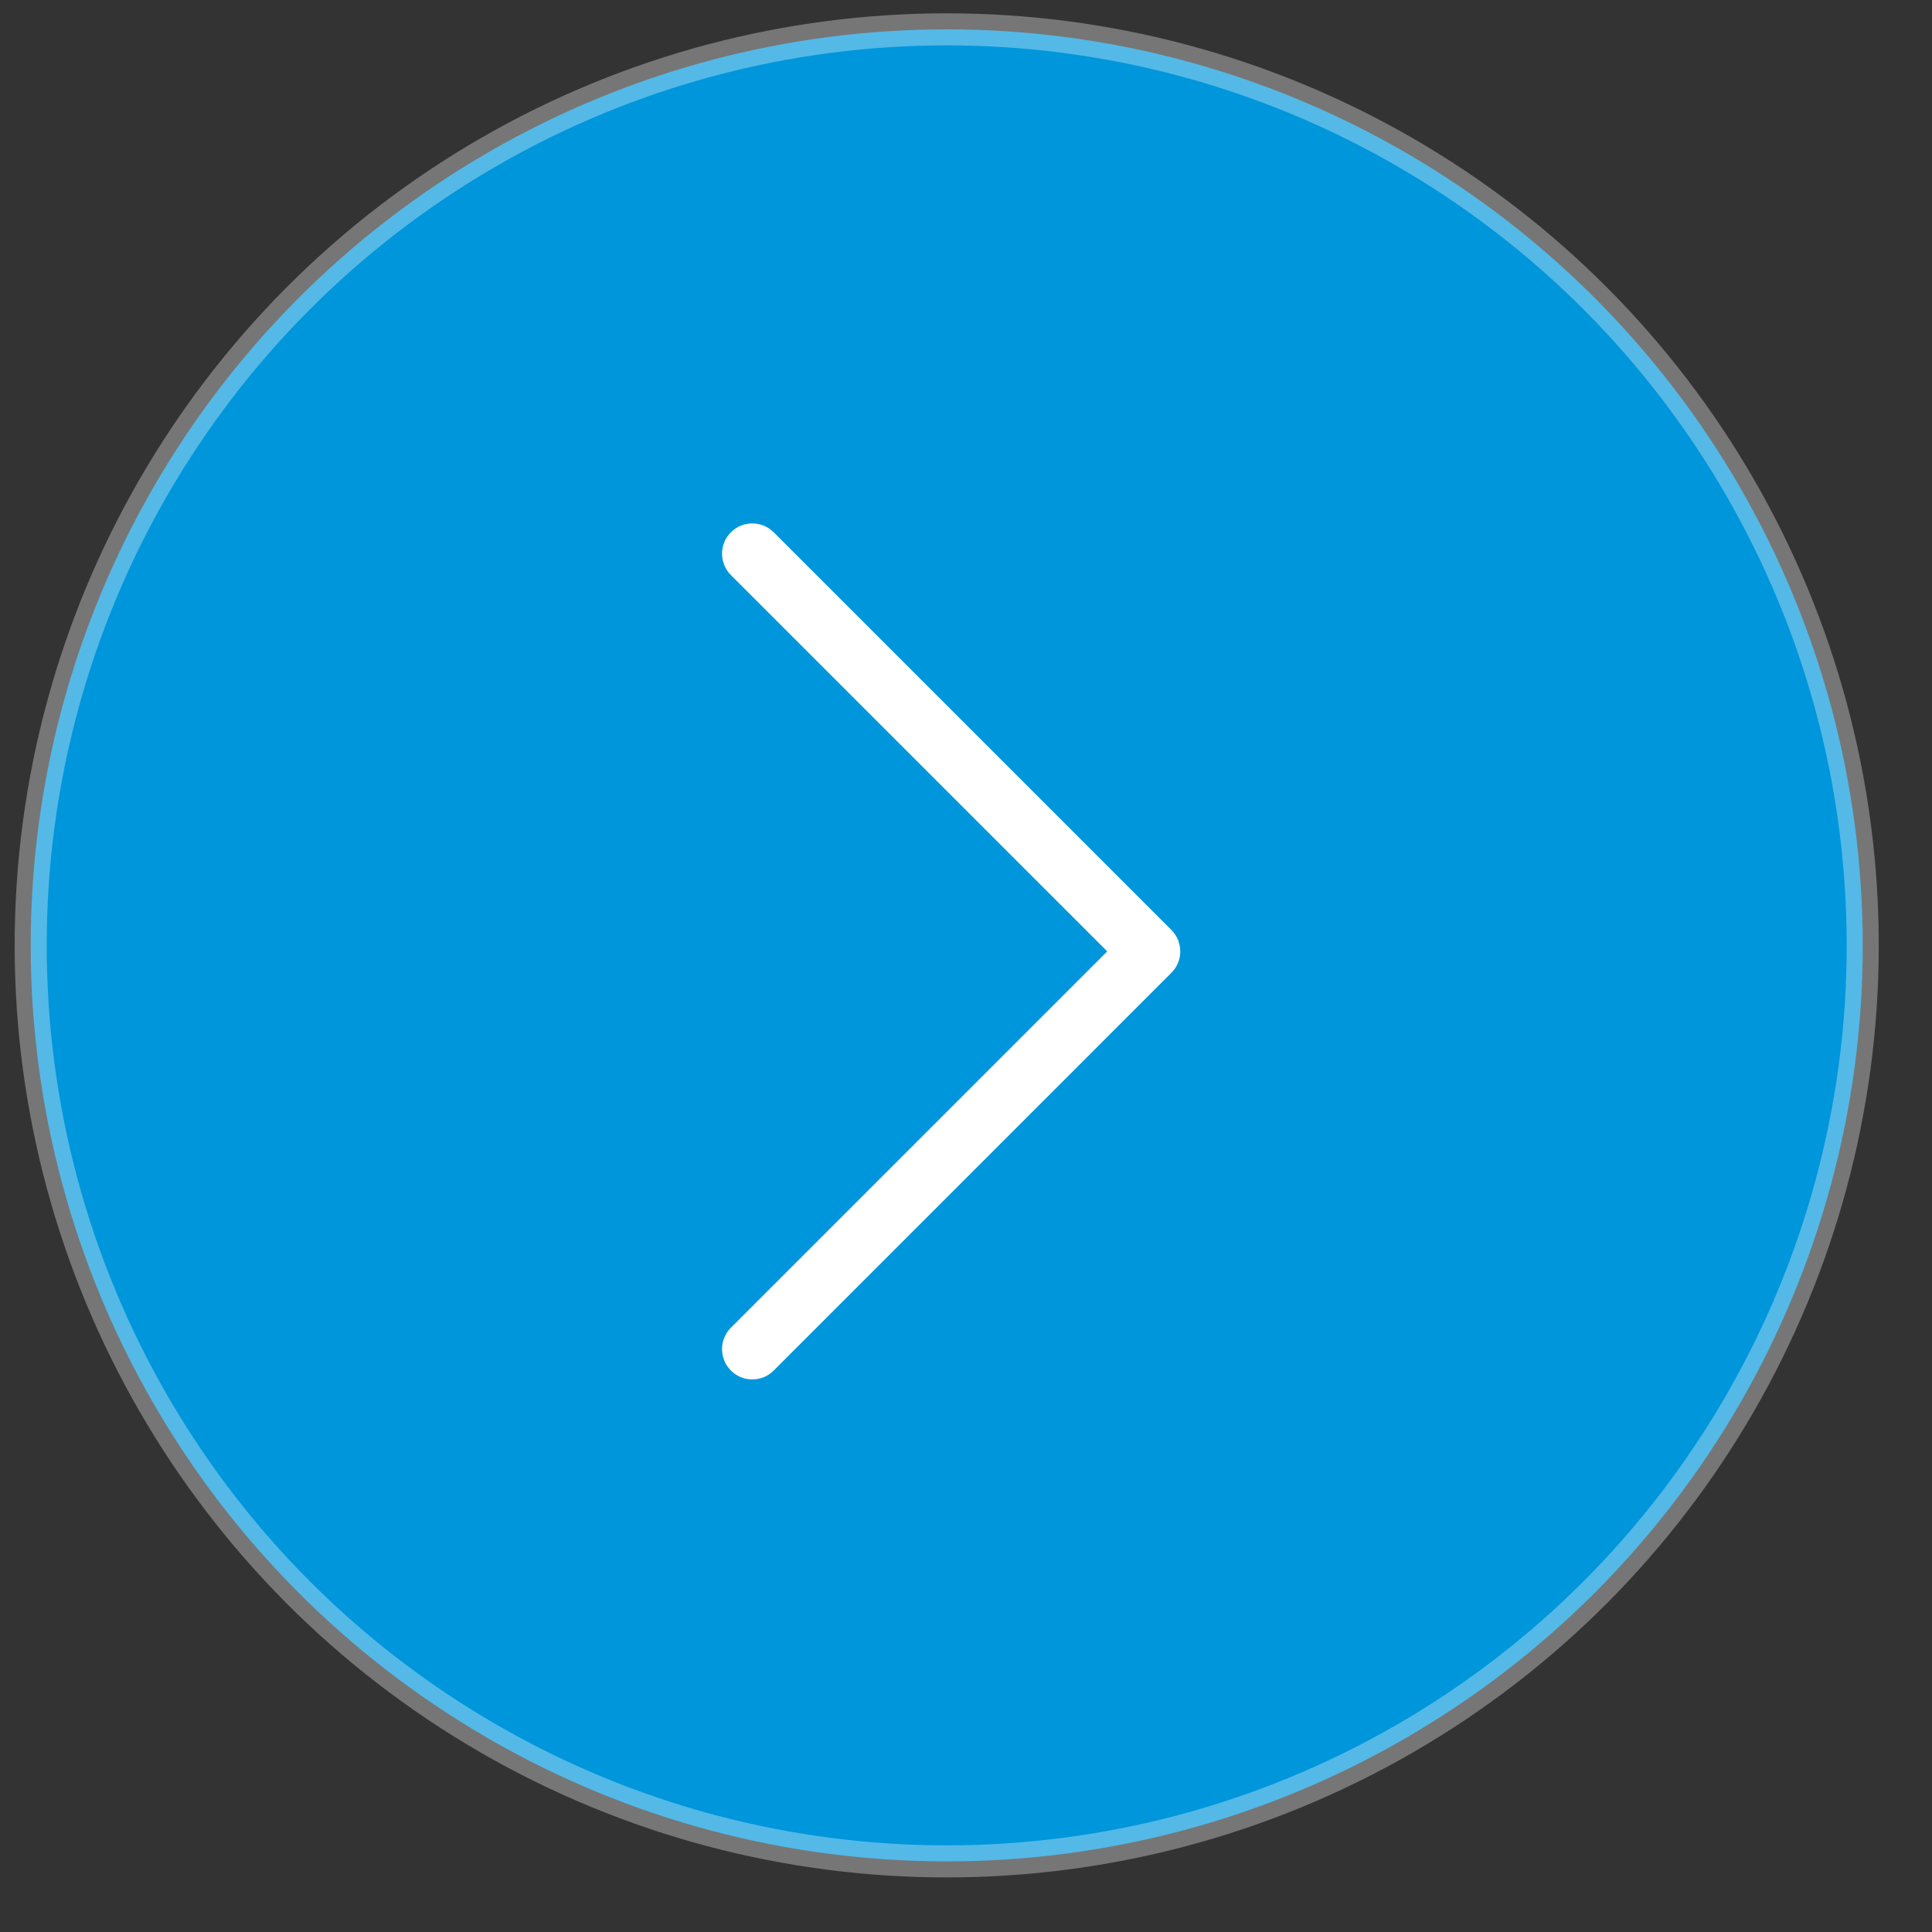 <?xml version="1.0" encoding="UTF-8" standalone="no"?>
<!DOCTYPE svg PUBLIC "-//W3C//DTD SVG 1.1//EN" "http://www.w3.org/Graphics/SVG/1.1/DTD/svg11.dtd">
<svg width="100%" height="100%" viewBox="0 0 62 62" version="1.1" xmlns="http://www.w3.org/2000/svg" xmlns:xlink="http://www.w3.org/1999/xlink" xml:space="preserve" xmlns:serif="http://www.serif.com/" style="fill-rule:evenodd;clip-rule:evenodd;stroke-linecap:square;stroke-miterlimit:2;">
    <rect x="0" y="0" width="62" height="62" fill="#333333" stroke="none"/>
    <g transform="matrix(7.349,0,0,7.349,-5038.43,-6411.7)">
        <circle cx="689.728" cy="876.587" r="4" style="fill:rgb(0,150,219);stroke:white;stroke-opacity:0.329;stroke-width:0.14px;"/>
    </g>
    <g transform="matrix(0.296,0,0,0.296,23.171,16.738)">
        <path d="M5.602,92.04C4.961,92.68 4.16,93.001 3.281,93.001C2.398,93.001 1.602,92.68 0.96,92.04C-0.32,90.759 -0.32,88.68 0.96,87.399L41.762,46.598L0.96,5.802C-0.32,4.52 -0.32,2.438 0.96,1.161C2.238,-0.12 4.32,-0.12 5.602,1.161L48.719,44.278C50,45.559 50,47.641 48.719,48.919L5.602,92.04Z" style="fill:white;fill-rule:nonzero;"/>
    </g>
</svg>
